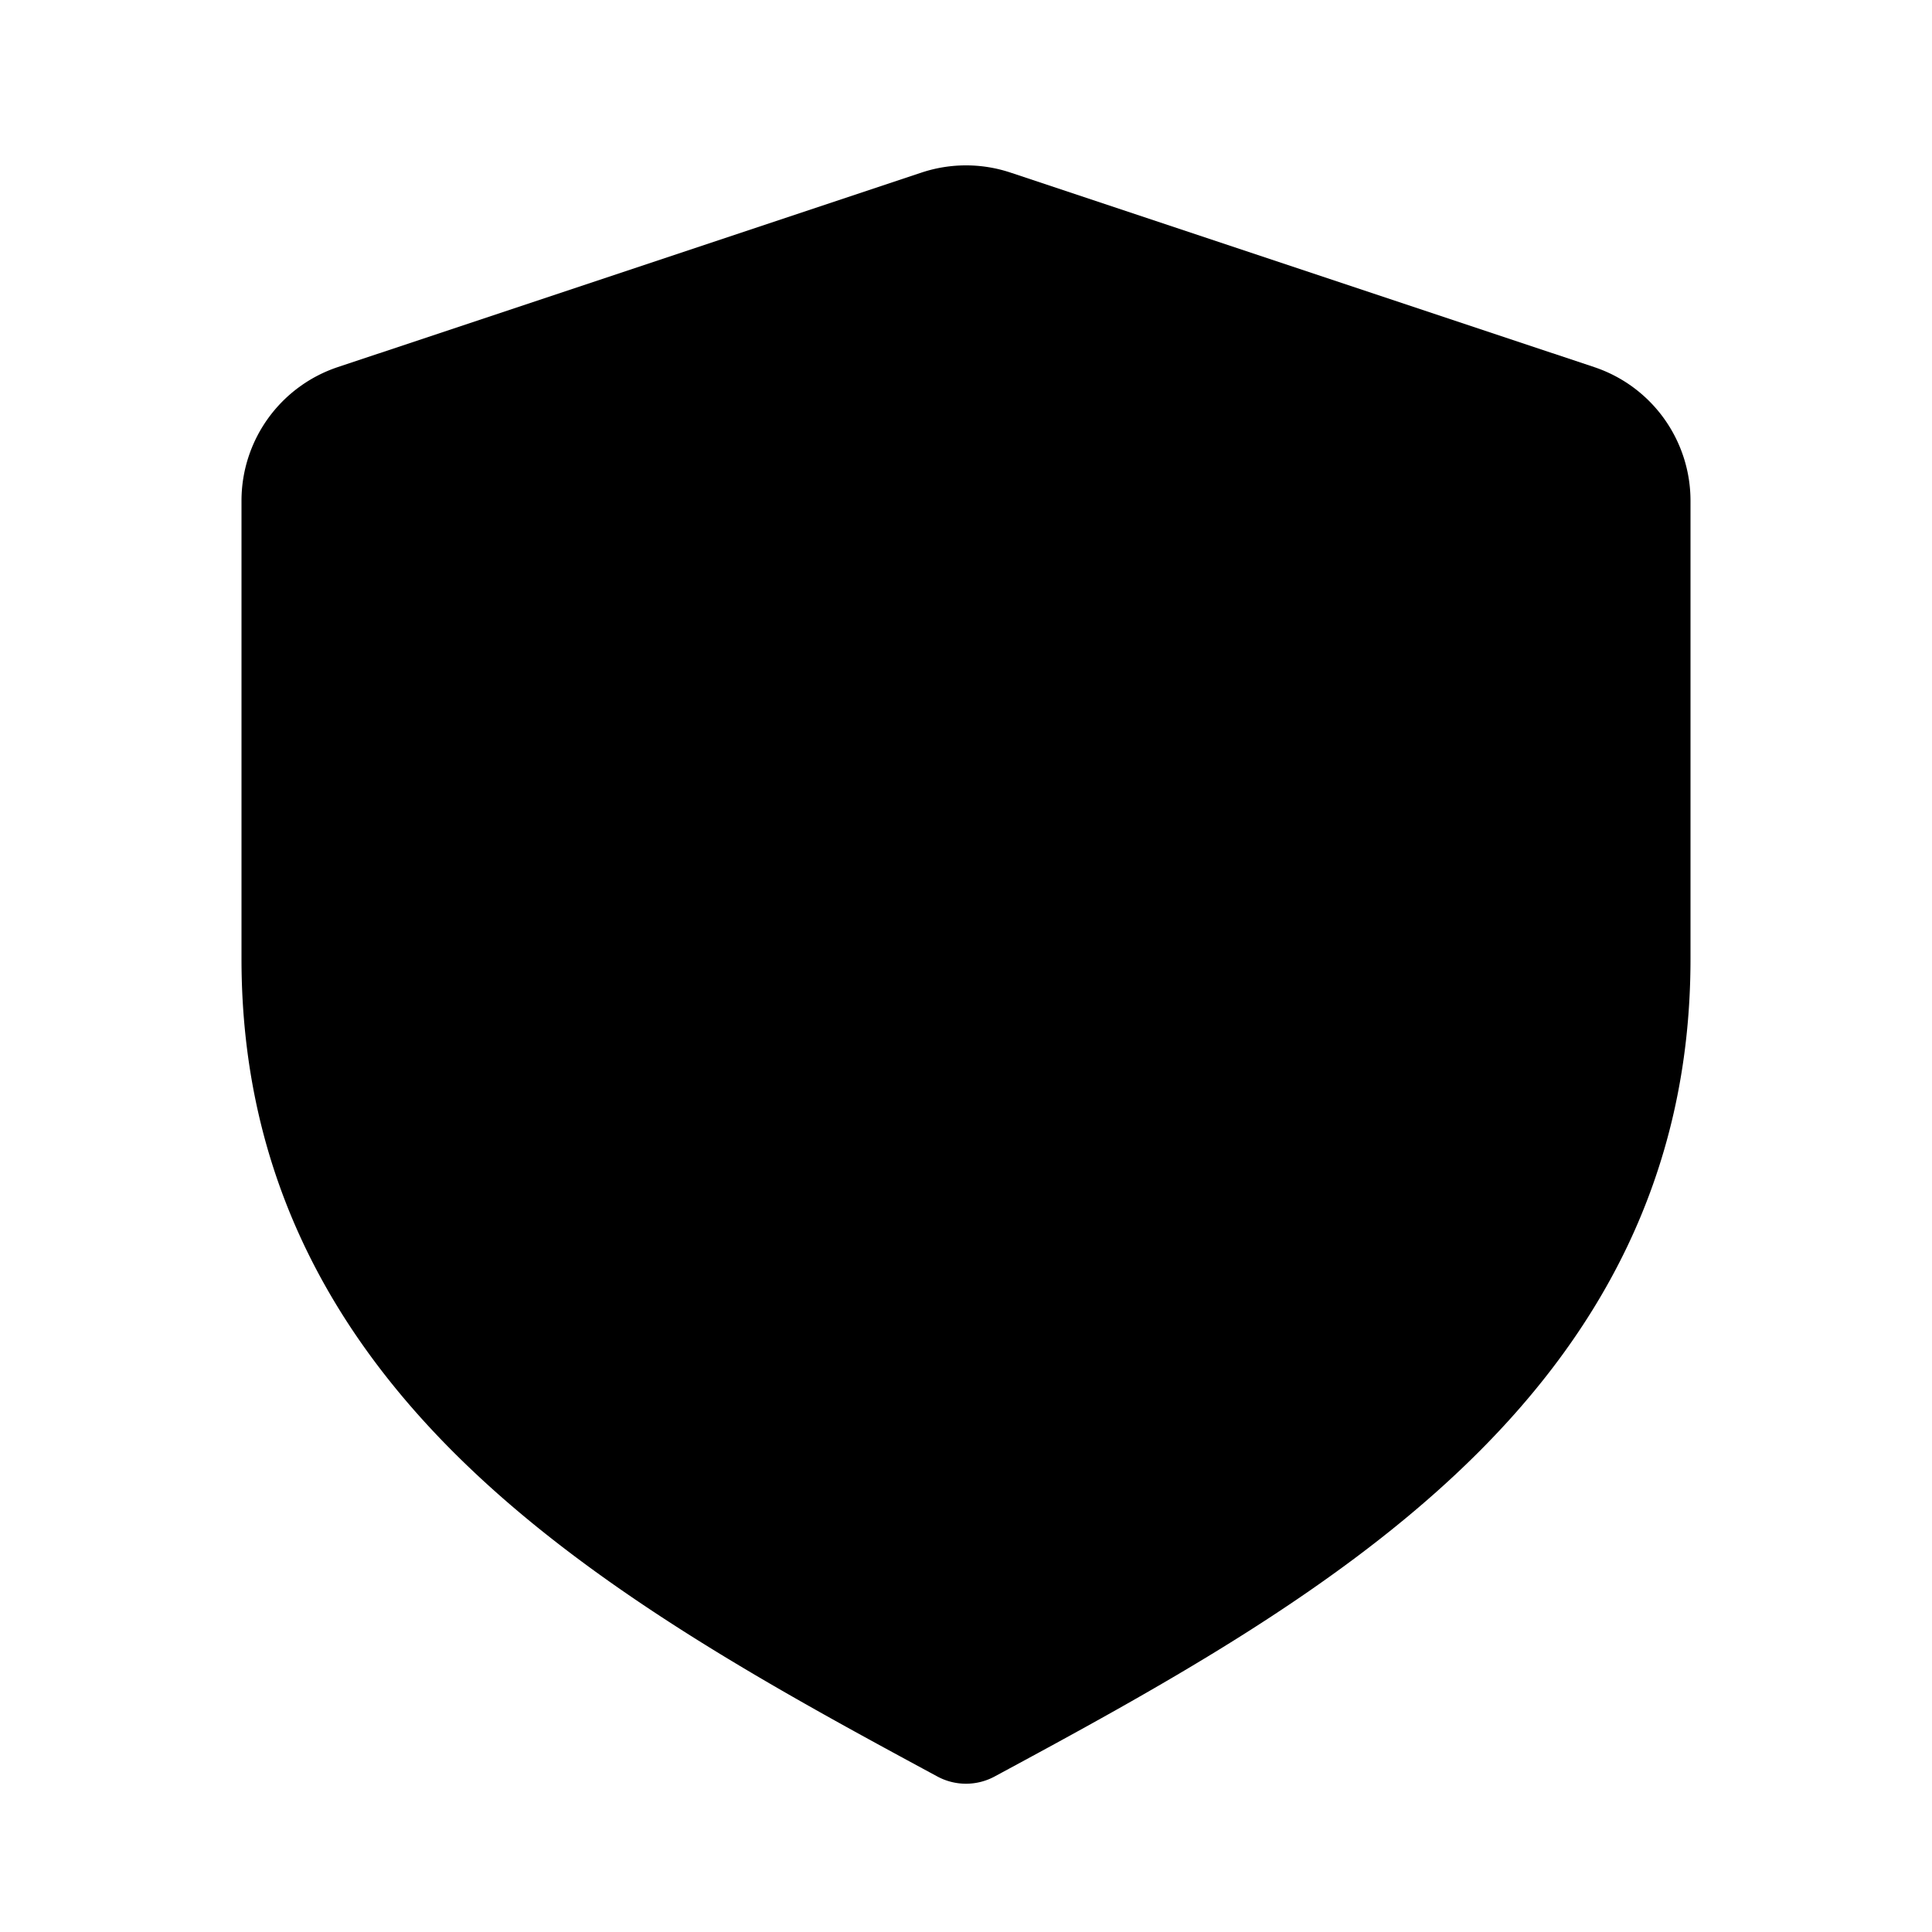<svg xmlns="http://www.w3.org/2000/svg" width="24" height="24" fill="none" viewBox="0 0 24 24">
  <path fill="currentColor" d="M12.553 2.144a1.75 1.75 0 0 0-1.106 0L4.197 4.56A1.75 1.75 0 0 0 3 6.22v5.692c0 2.737 1.184 4.758 2.859 6.347 1.647 1.563 3.8 2.738 5.785 3.809.222.12.49.12.712 0 1.984-1.07 4.138-2.246 5.785-3.809C19.817 16.67 21 14.65 21 11.912V6.22a1.75 1.75 0 0 0-1.197-1.66l-7.25-2.416Z"/>
</svg>
